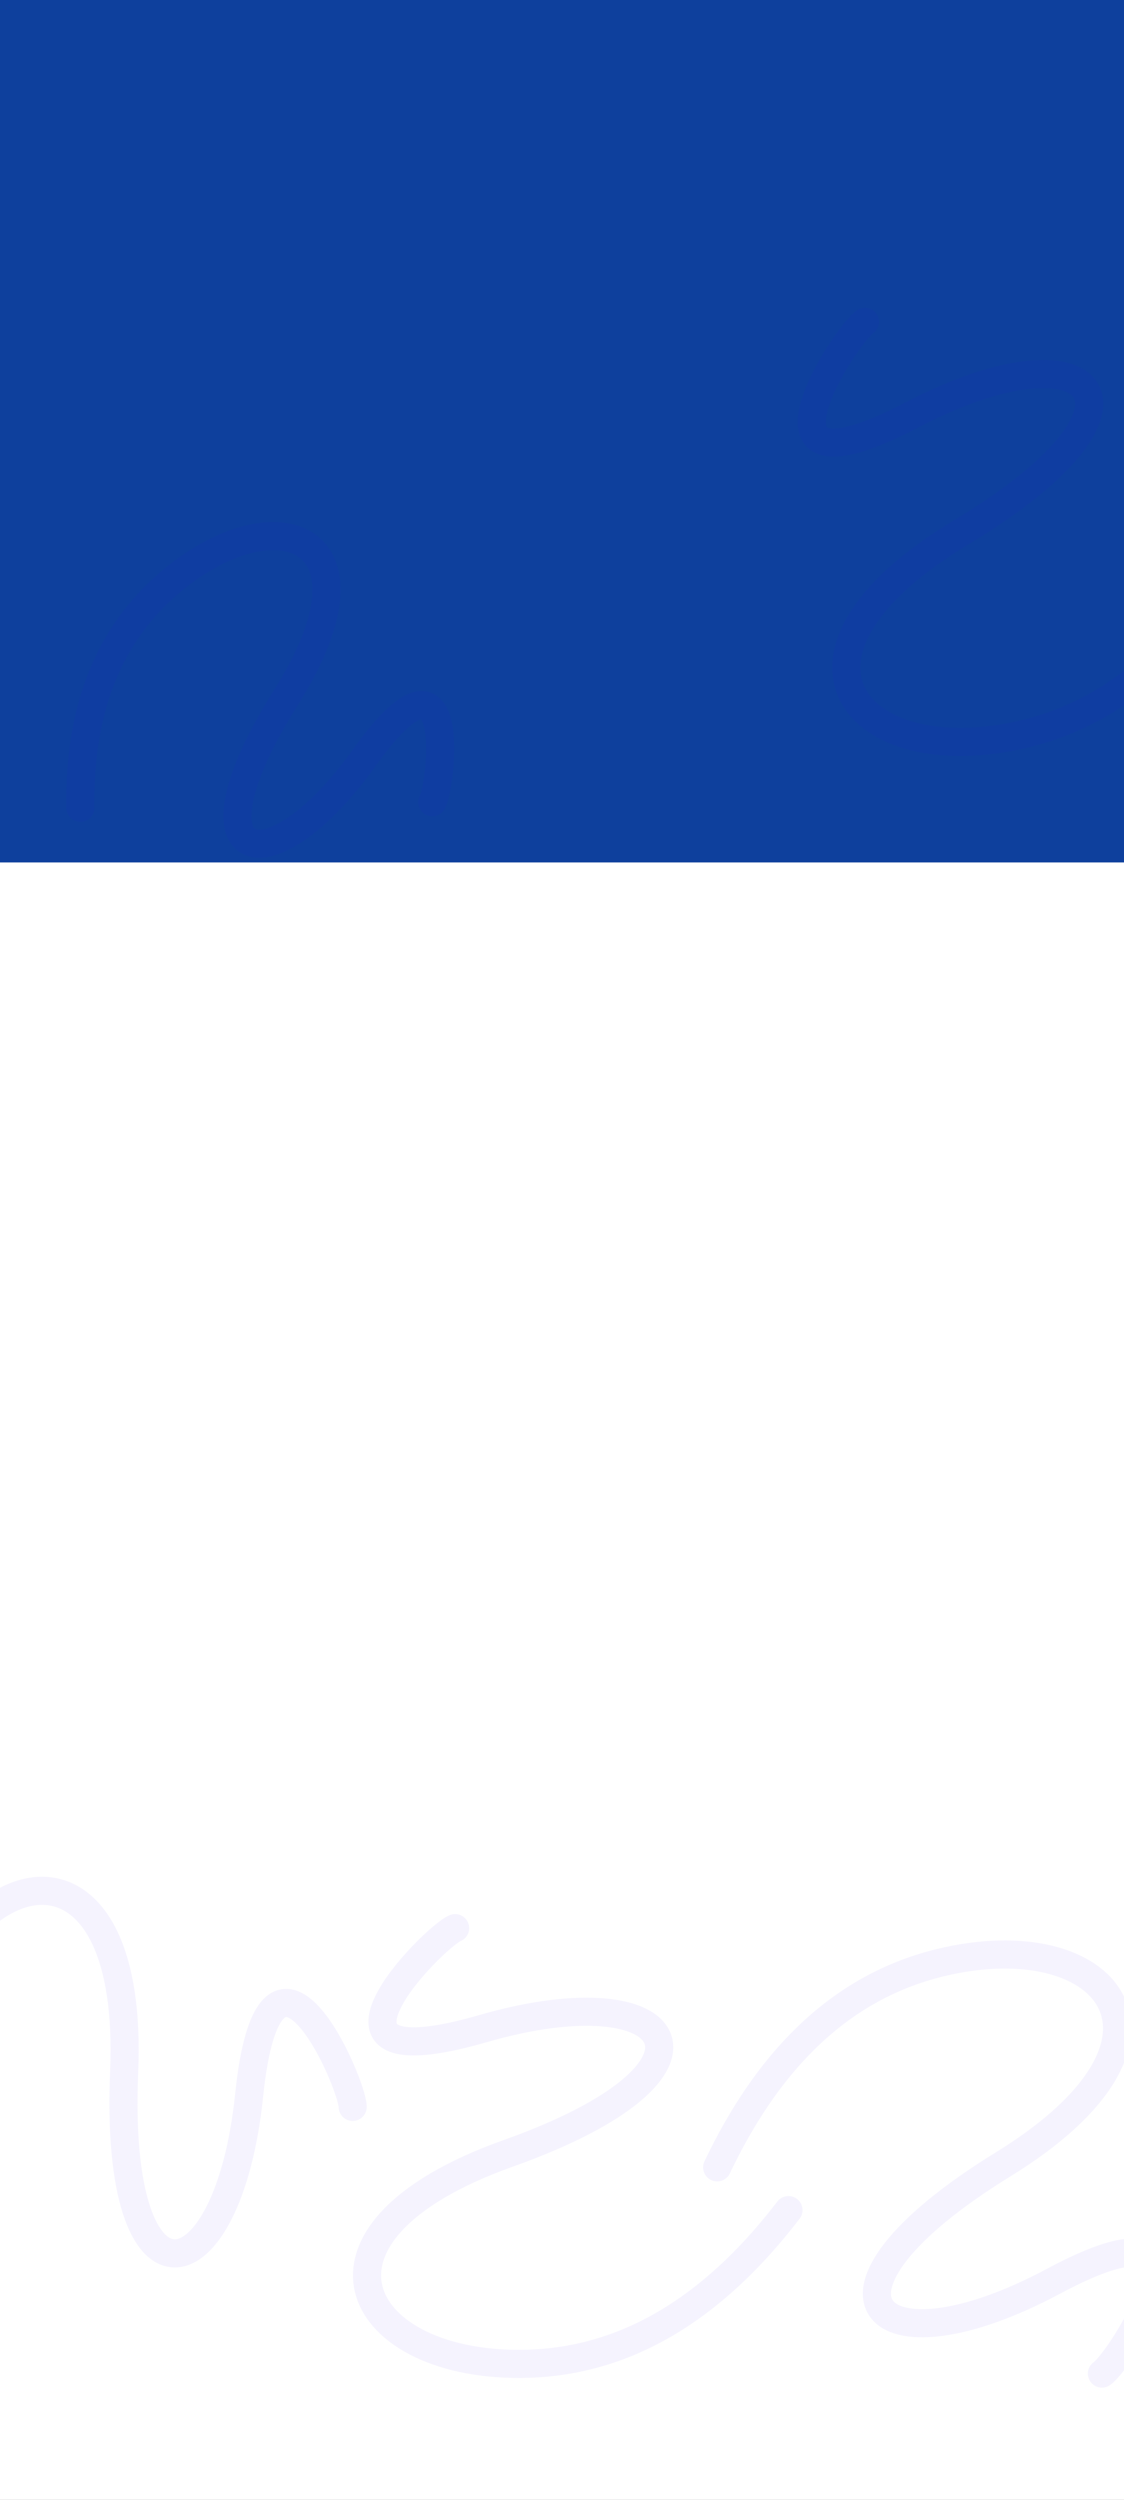 <svg width="360" height="800" viewBox="0 0 360 800" fill="none" xmlns="http://www.w3.org/2000/svg">
<rect x="0" y="0" width="360" height="800" fill="#808080" stroke="none"/>
<g clip-path="url(#clip0_638_11060)">
<rect width="360" height="800" fill="white"/>
<path d="M112.96 674.263C112.924 666.748 86.507 605.647 79.789 670.585C73.071 735.524 36.389 742.986 39.764 663.03C43.003 586.269 -5.973 592.142 -25.037 643.669C-37.107 676.293 -28.651 709.001 -10.716 739.429" stroke="#3200E2" stroke-opacity="0.05" stroke-width="9" stroke-linecap="round"/>
<path d="M145.767 617.056C138.813 619.906 92.066 667.298 154.789 649.188C217.513 631.079 238.179 662.29 162.786 689.127C90.406 714.892 114.205 758.098 169.122 756.461C203.891 755.425 231.046 735.327 252.535 707.296" stroke="#3200E2" stroke-opacity="0.05" stroke-width="9" stroke-linecap="round"/>
<path d="M352.931 759.61C359.138 755.372 394.976 699.275 337.407 730.065C279.839 760.855 253.119 734.639 321.258 692.671C386.675 652.38 354.39 615.087 301.022 628.138C267.233 636.402 244.865 661.72 229.694 693.616" stroke="#3200E2" stroke-opacity="0.05" stroke-width="9" stroke-linecap="round"/>
<rect width="360" height="276" fill="#0E409D"/>
<path d="M277.041 103C270.79 107.173 234.375 162.898 292.259 132.703C350.142 102.509 376.59 129 308.02 170.262C242.191 209.876 274.09 247.5 327.59 235C361.463 227.086 384.09 202 399.59 170.262" stroke="#3200E2" stroke-opacity="0.05" stroke-width="9" stroke-linecap="round"/>
<path d="M138.462 256.752C141.442 251.505 147.365 199.631 116.688 242.487C86.01 285.344 57.321 277.6 91.661 223.105C124.629 170.788 87.96 157.6 53.995 186.76C32.49 205.223 25.335 230.985 25.735 258.504" stroke="#3200E2" stroke-opacity="0.05" stroke-width="9" stroke-linecap="round"/>
</g>
<defs>
<clipPath id="clip0_638_11060">
<rect width="360" height="800" fill="white"/>
</clipPath>
</defs>
</svg>
